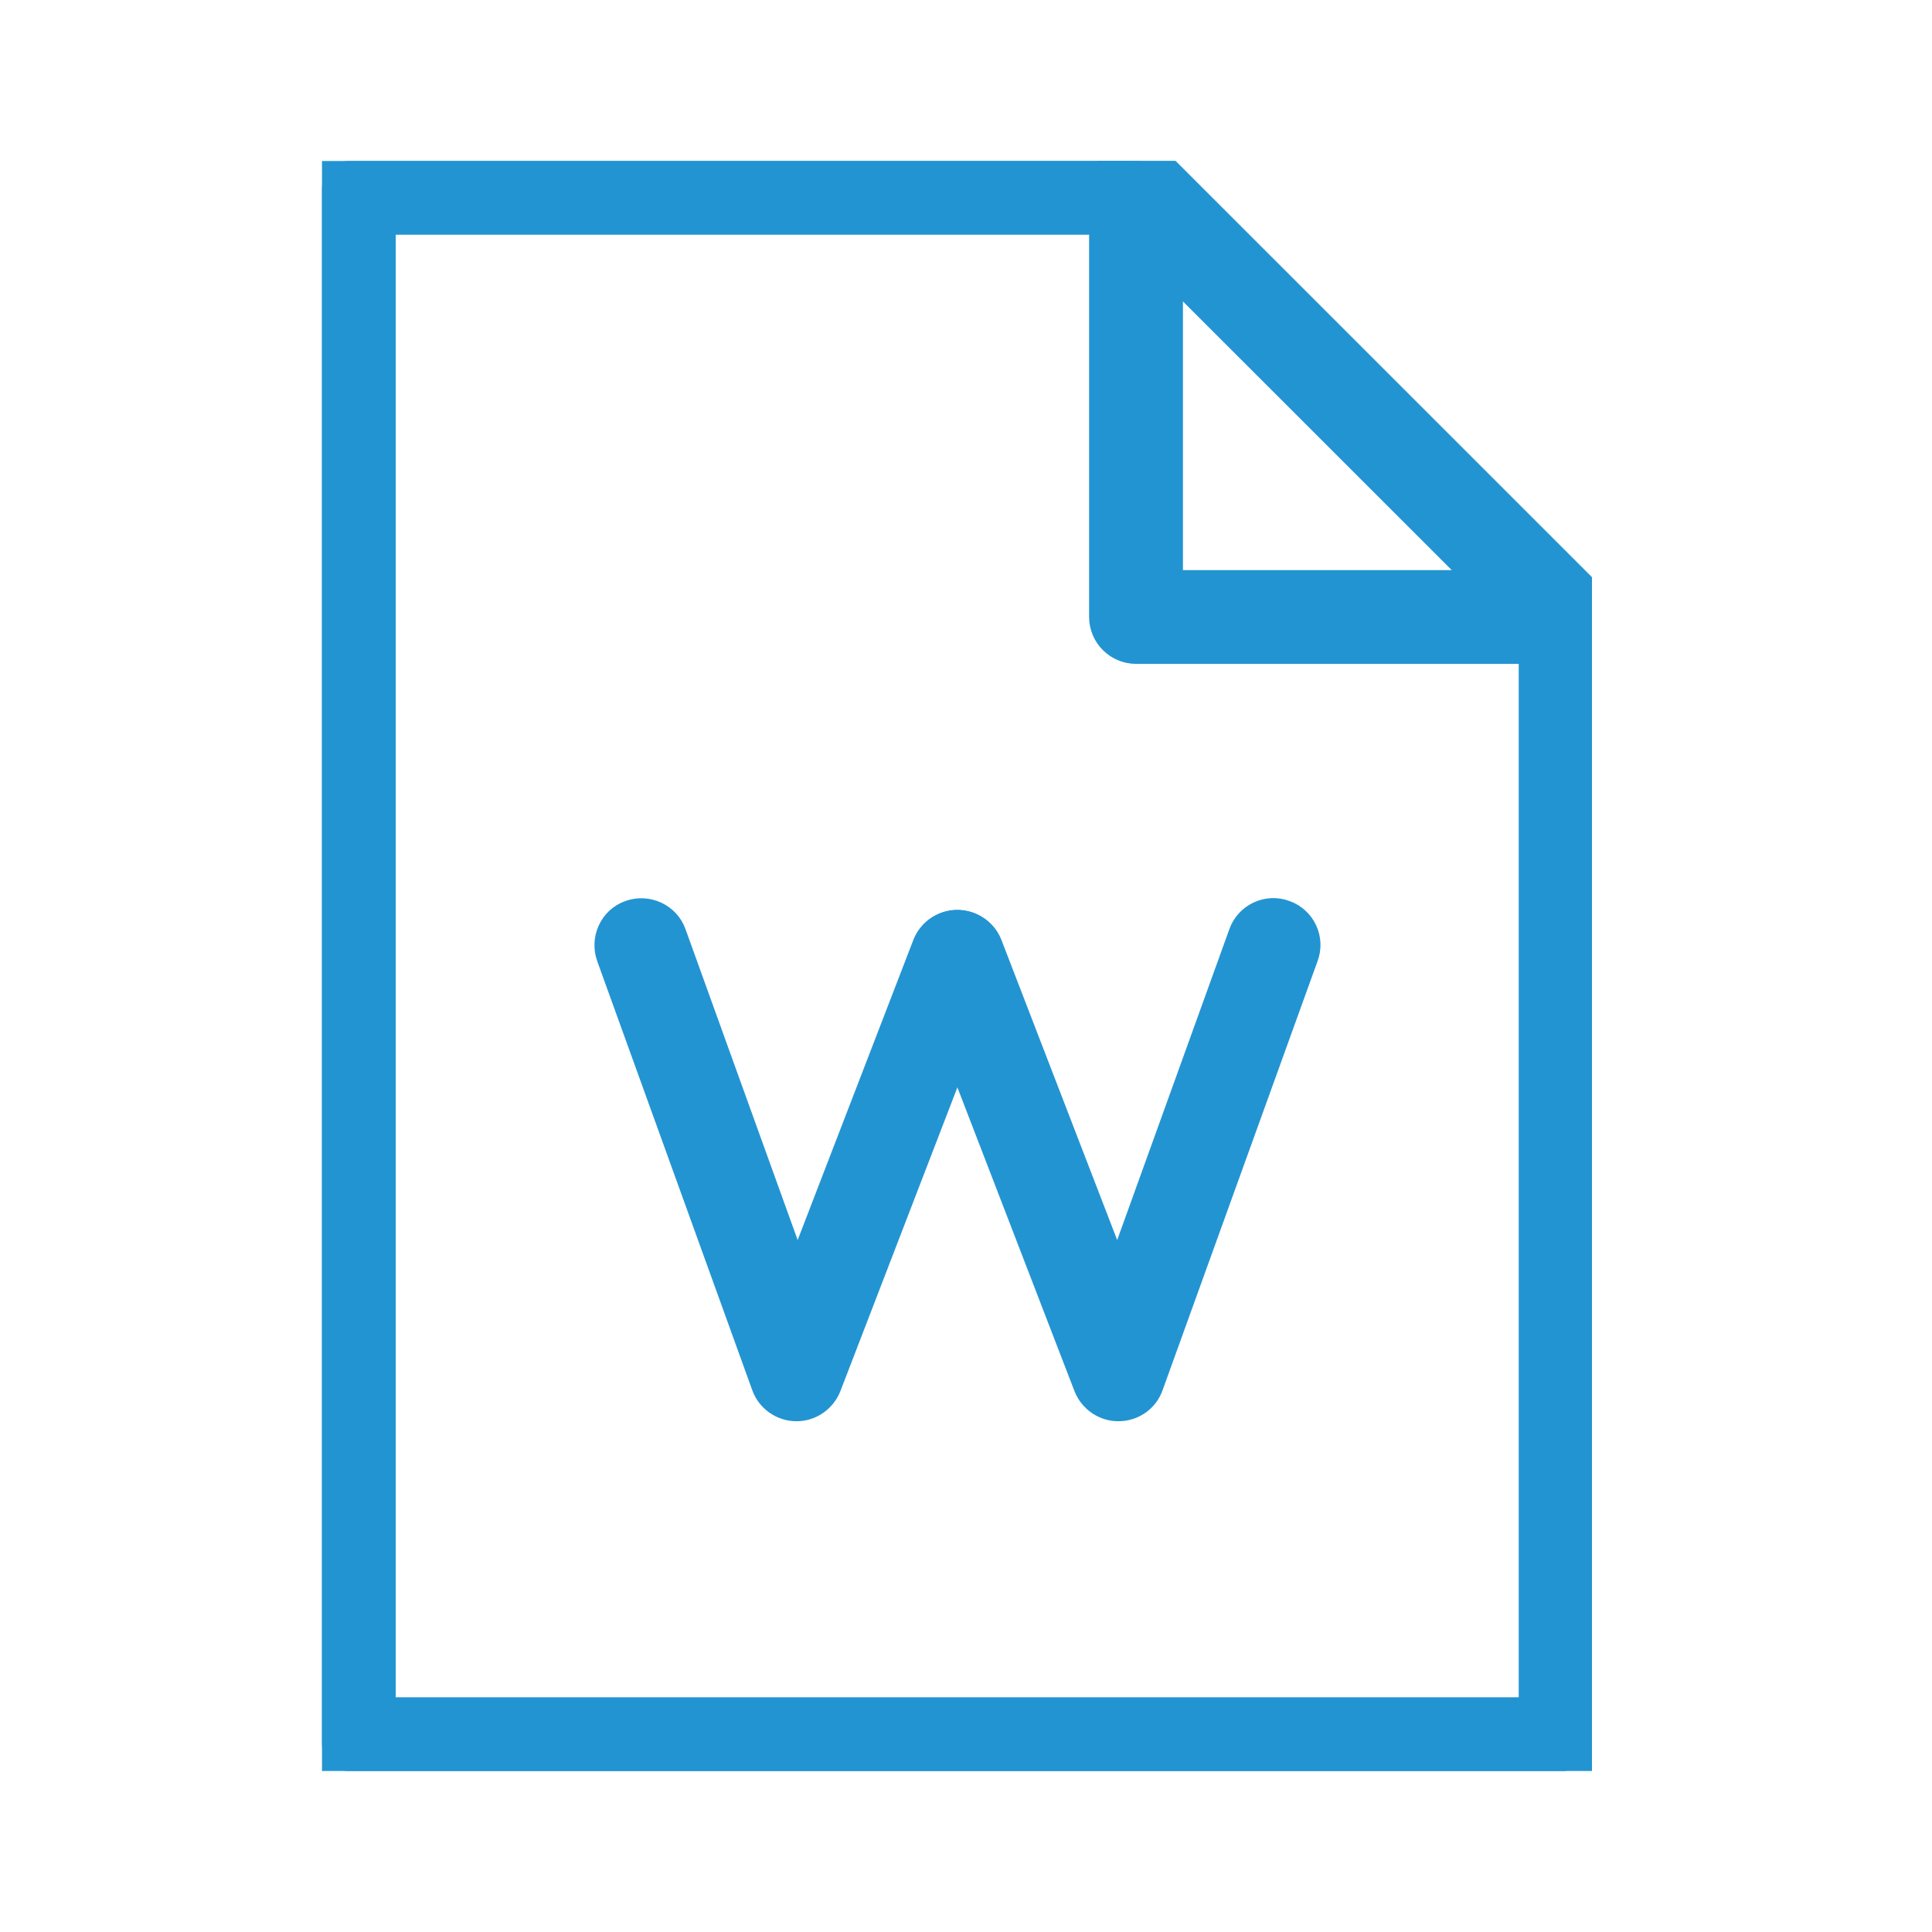 <svg width="24" height="24" viewBox="0 0 24 24" fill="none" xmlns="http://www.w3.org/2000/svg">
<g clip-path="url(#clip0_1079_17315)">
<path d="M19.446 22H4.335C4.152 22 4 21.853 4 21.665V2.335C4 2.147 4.147 2 4.335 2H14.114C14.201 2 14.287 2.036 14.348 2.097L19.68 7.428C19.741 7.489 19.776 7.576 19.776 7.662V21.66C19.776 21.842 19.629 21.995 19.441 21.995L19.446 22ZM4.671 21.334H19.116V7.804L13.972 2.666H4.666V21.334H4.671Z" fill="#2394D2" stroke="#2394D2" stroke-width="0.5"/>
<path d="M19.446 7.997H14.114C13.931 7.997 13.779 7.85 13.779 7.662V2.335C13.779 2.198 13.86 2.081 13.982 2.025C14.104 1.975 14.252 2 14.343 2.097L19.675 7.428C19.771 7.525 19.797 7.667 19.746 7.789C19.695 7.916 19.573 7.992 19.436 7.992L19.446 7.997ZM14.445 7.332H18.638L14.445 3.139V7.332Z" fill="#2394D2" stroke="#2394D2" stroke-width="0.5"/>
<path d="M9.891 17.405C9.753 17.405 9.626 17.314 9.581 17.187L7.654 11.855C7.593 11.682 7.68 11.489 7.853 11.428C8.025 11.367 8.219 11.454 8.28 11.626L9.901 16.119L11.578 11.769C11.644 11.596 11.837 11.509 12.01 11.576C12.183 11.642 12.269 11.835 12.203 12.008L10.206 17.192C10.155 17.319 10.033 17.405 9.896 17.405H9.891Z" fill="#2394D2" stroke="#2394D2" stroke-width="0.5"/>
<path d="M13.891 17.405C13.754 17.405 13.632 17.319 13.581 17.192L11.583 12.008C11.517 11.835 11.604 11.642 11.776 11.576C11.944 11.509 12.142 11.596 12.208 11.769L13.886 16.119L15.507 11.626C15.568 11.454 15.761 11.362 15.934 11.428C16.107 11.489 16.198 11.682 16.132 11.855L14.206 17.187C14.16 17.319 14.033 17.405 13.896 17.405H13.891Z" fill="#2394D2" stroke="#2394D2" stroke-width="0.5"/>
</g>
<defs>
<clipPath id="clip0_1079_17315">
<rect width="15.776" height="20" fill="white" transform="translate(4 2)"/>
</clipPath>
</defs>
</svg>
